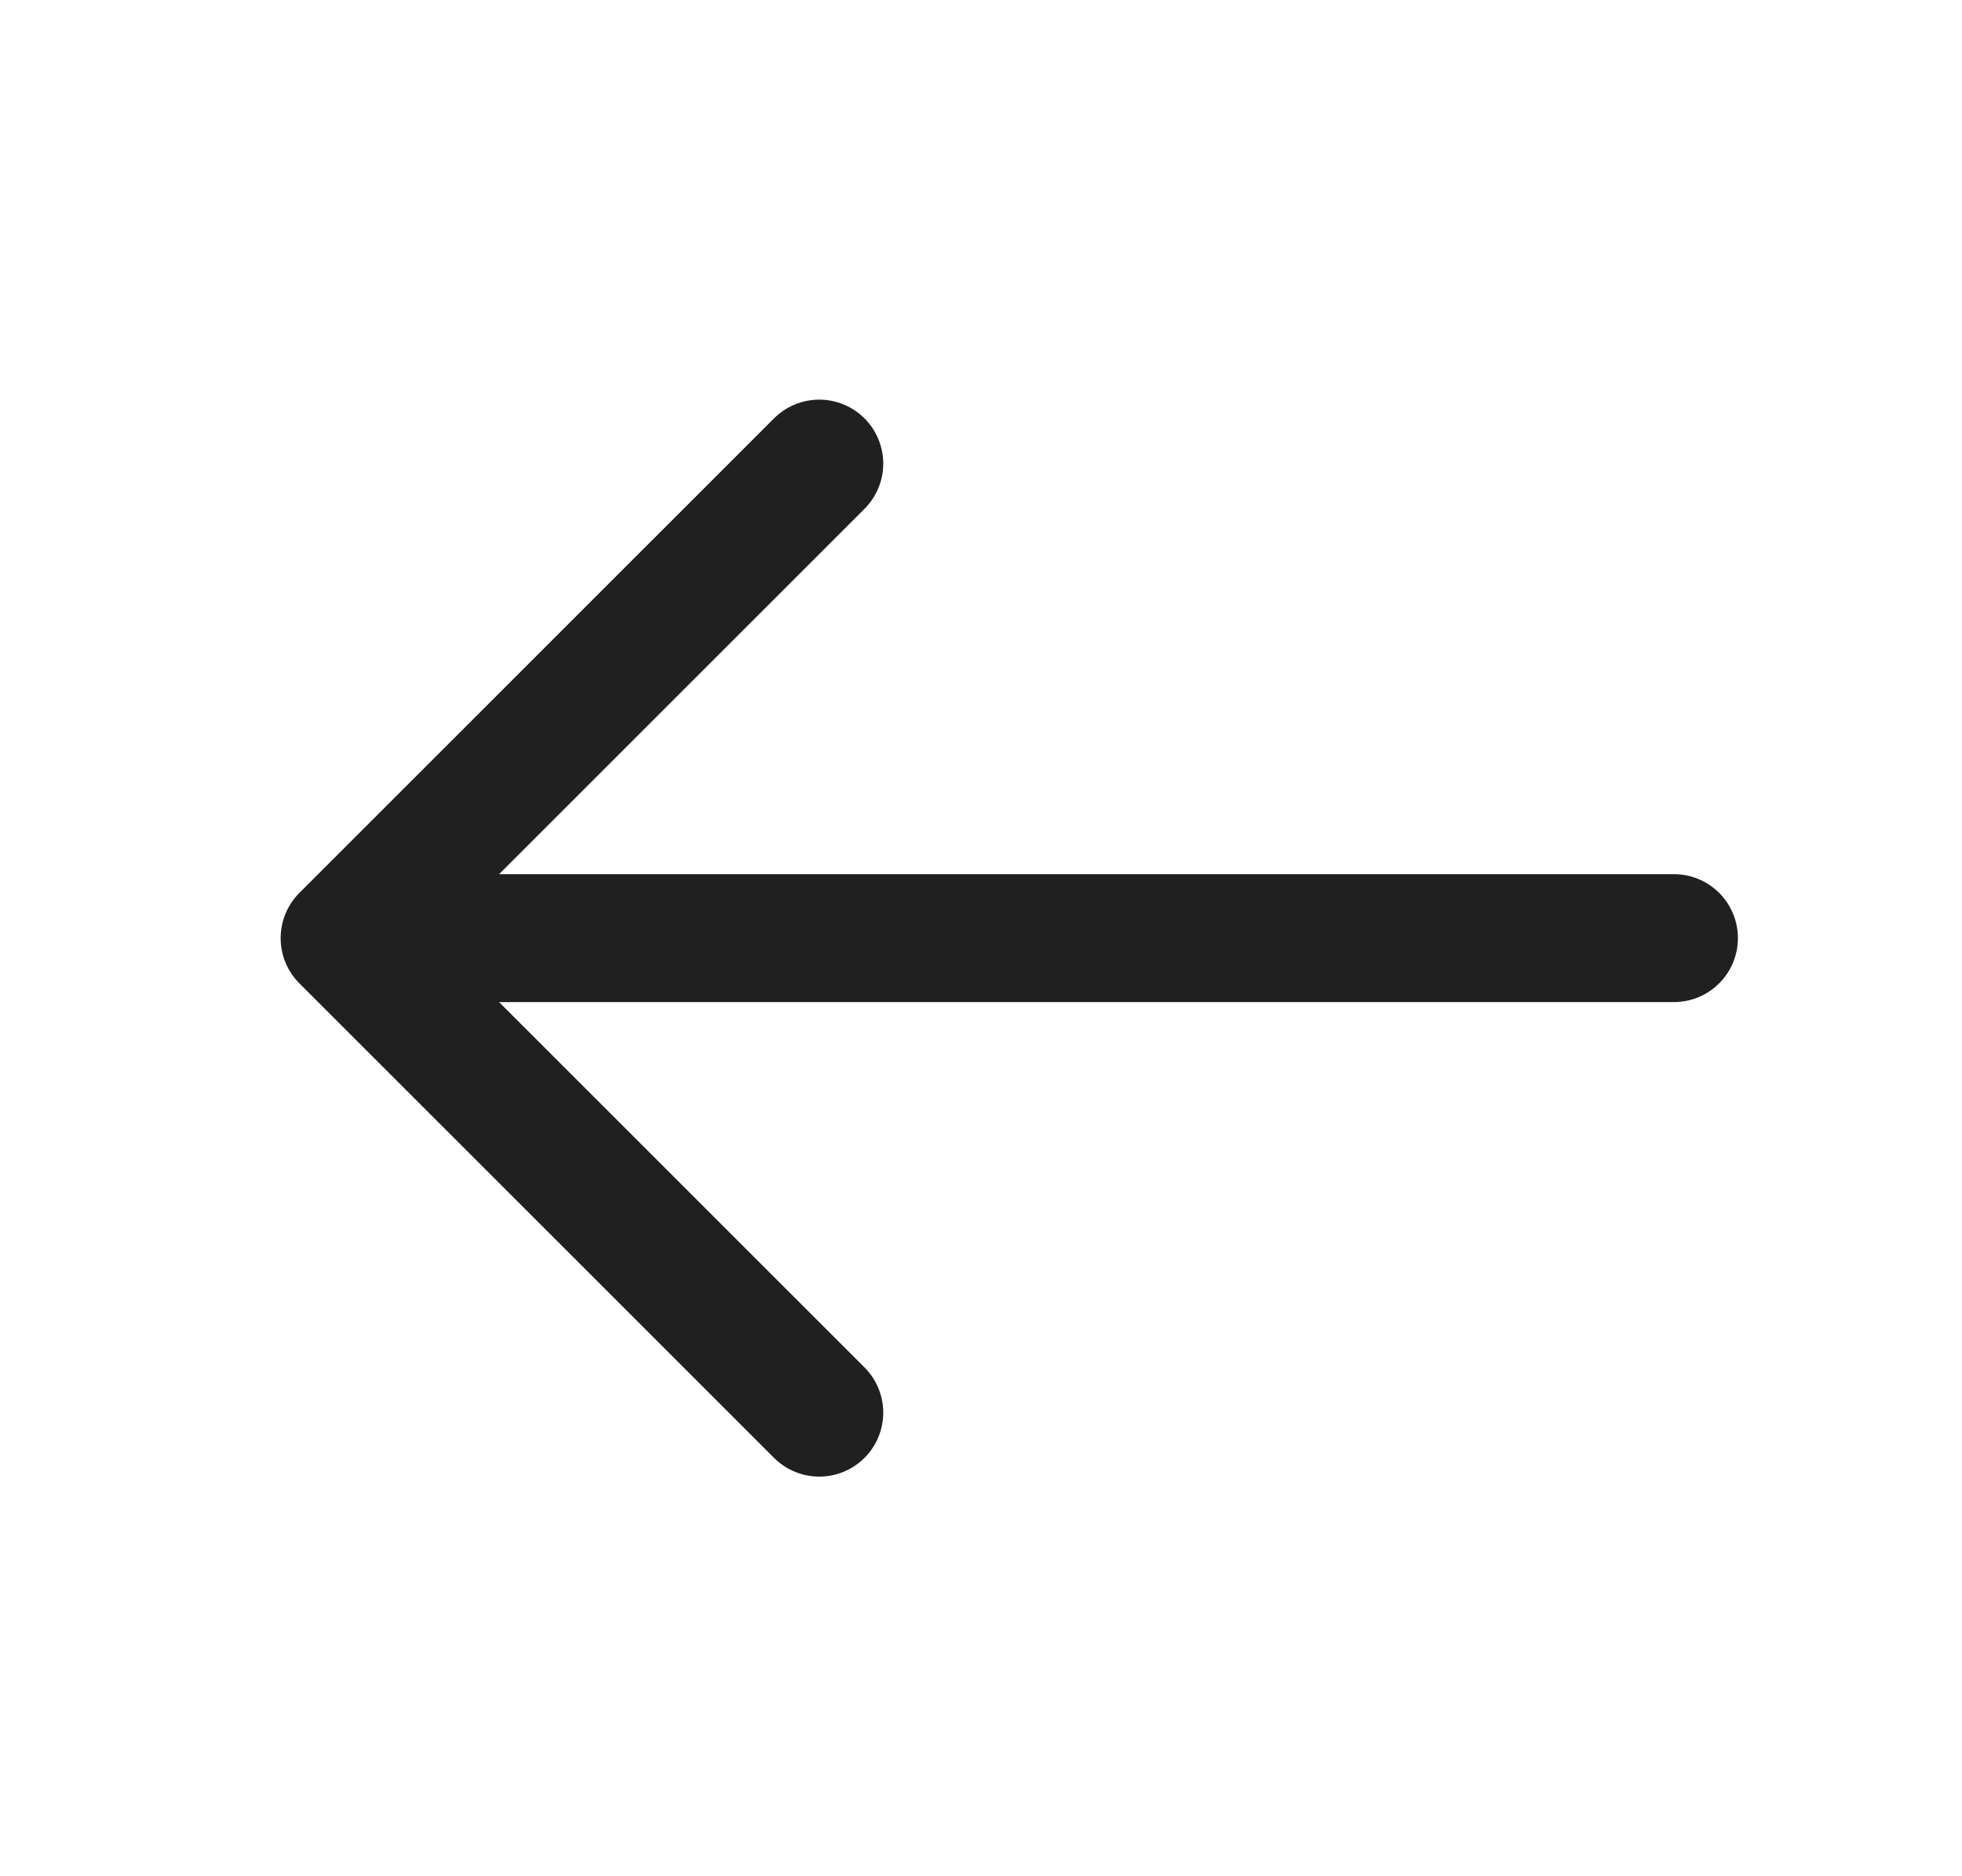 <svg width="23" height="22" viewBox="0 0 23 22" fill="none" xmlns="http://www.w3.org/2000/svg">
<path d="M9.604 5.436L4.04 11L9.604 16.564" stroke="#202020" stroke-width="1.5" stroke-miterlimit="10" stroke-linecap="round" stroke-linejoin="round"/>
<path d="M19.623 11H4.196" stroke="#202020" stroke-width="1.5" stroke-miterlimit="10" stroke-linecap="round" stroke-linejoin="round"/>
</svg>
